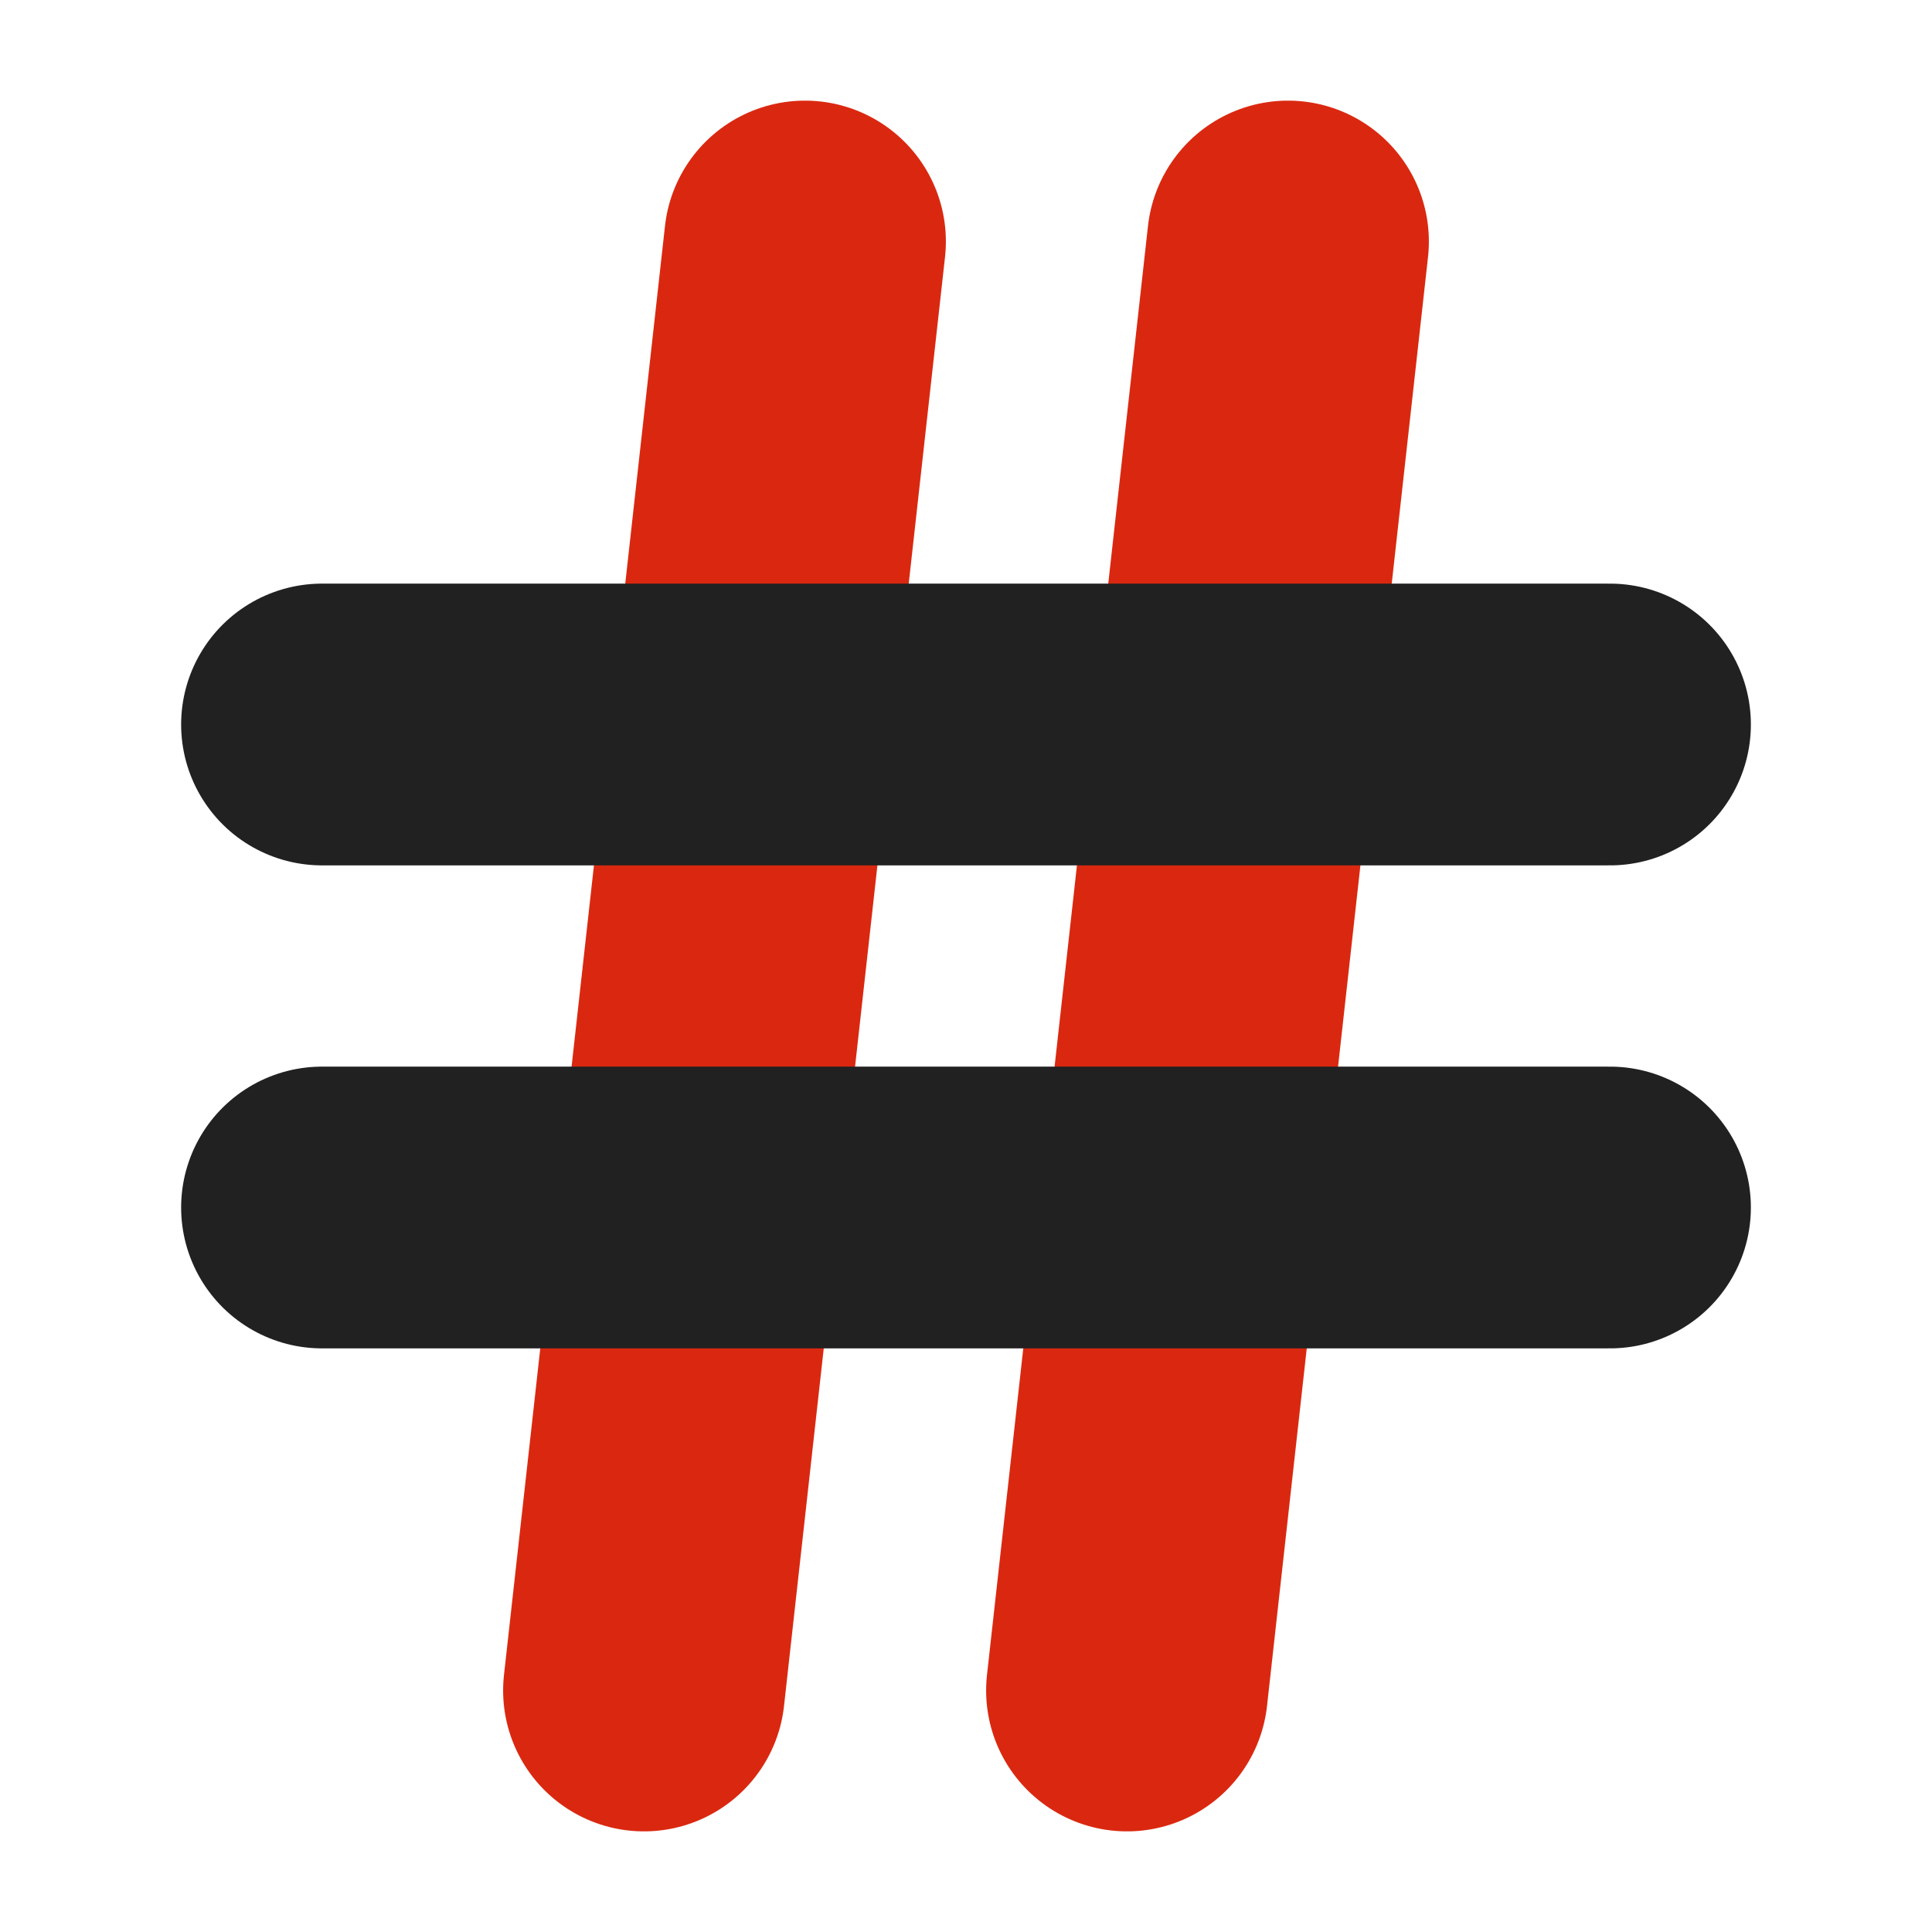 <svg xmlns="http://www.w3.org/2000/svg" width="96" height="96" viewBox="0 0 24 24" fill="none" stroke="currentColor" stroke-width="3.5" stroke-linecap="round" stroke-linejoin="round" class="feather feather-hash"><line x1="10" y1="3" x2="8" y2="21" style="stroke:#da2810;"></line><line x1="16" y1="3" x2="14" y2="21" style="stroke:#da2810;"></line><line x1="4" y1="9" x2="20" y2="9" style="stroke:#212121;"></line><line x1="4" y1="15" x2="20" y2="15" style="stroke:#212121;"></line></svg>